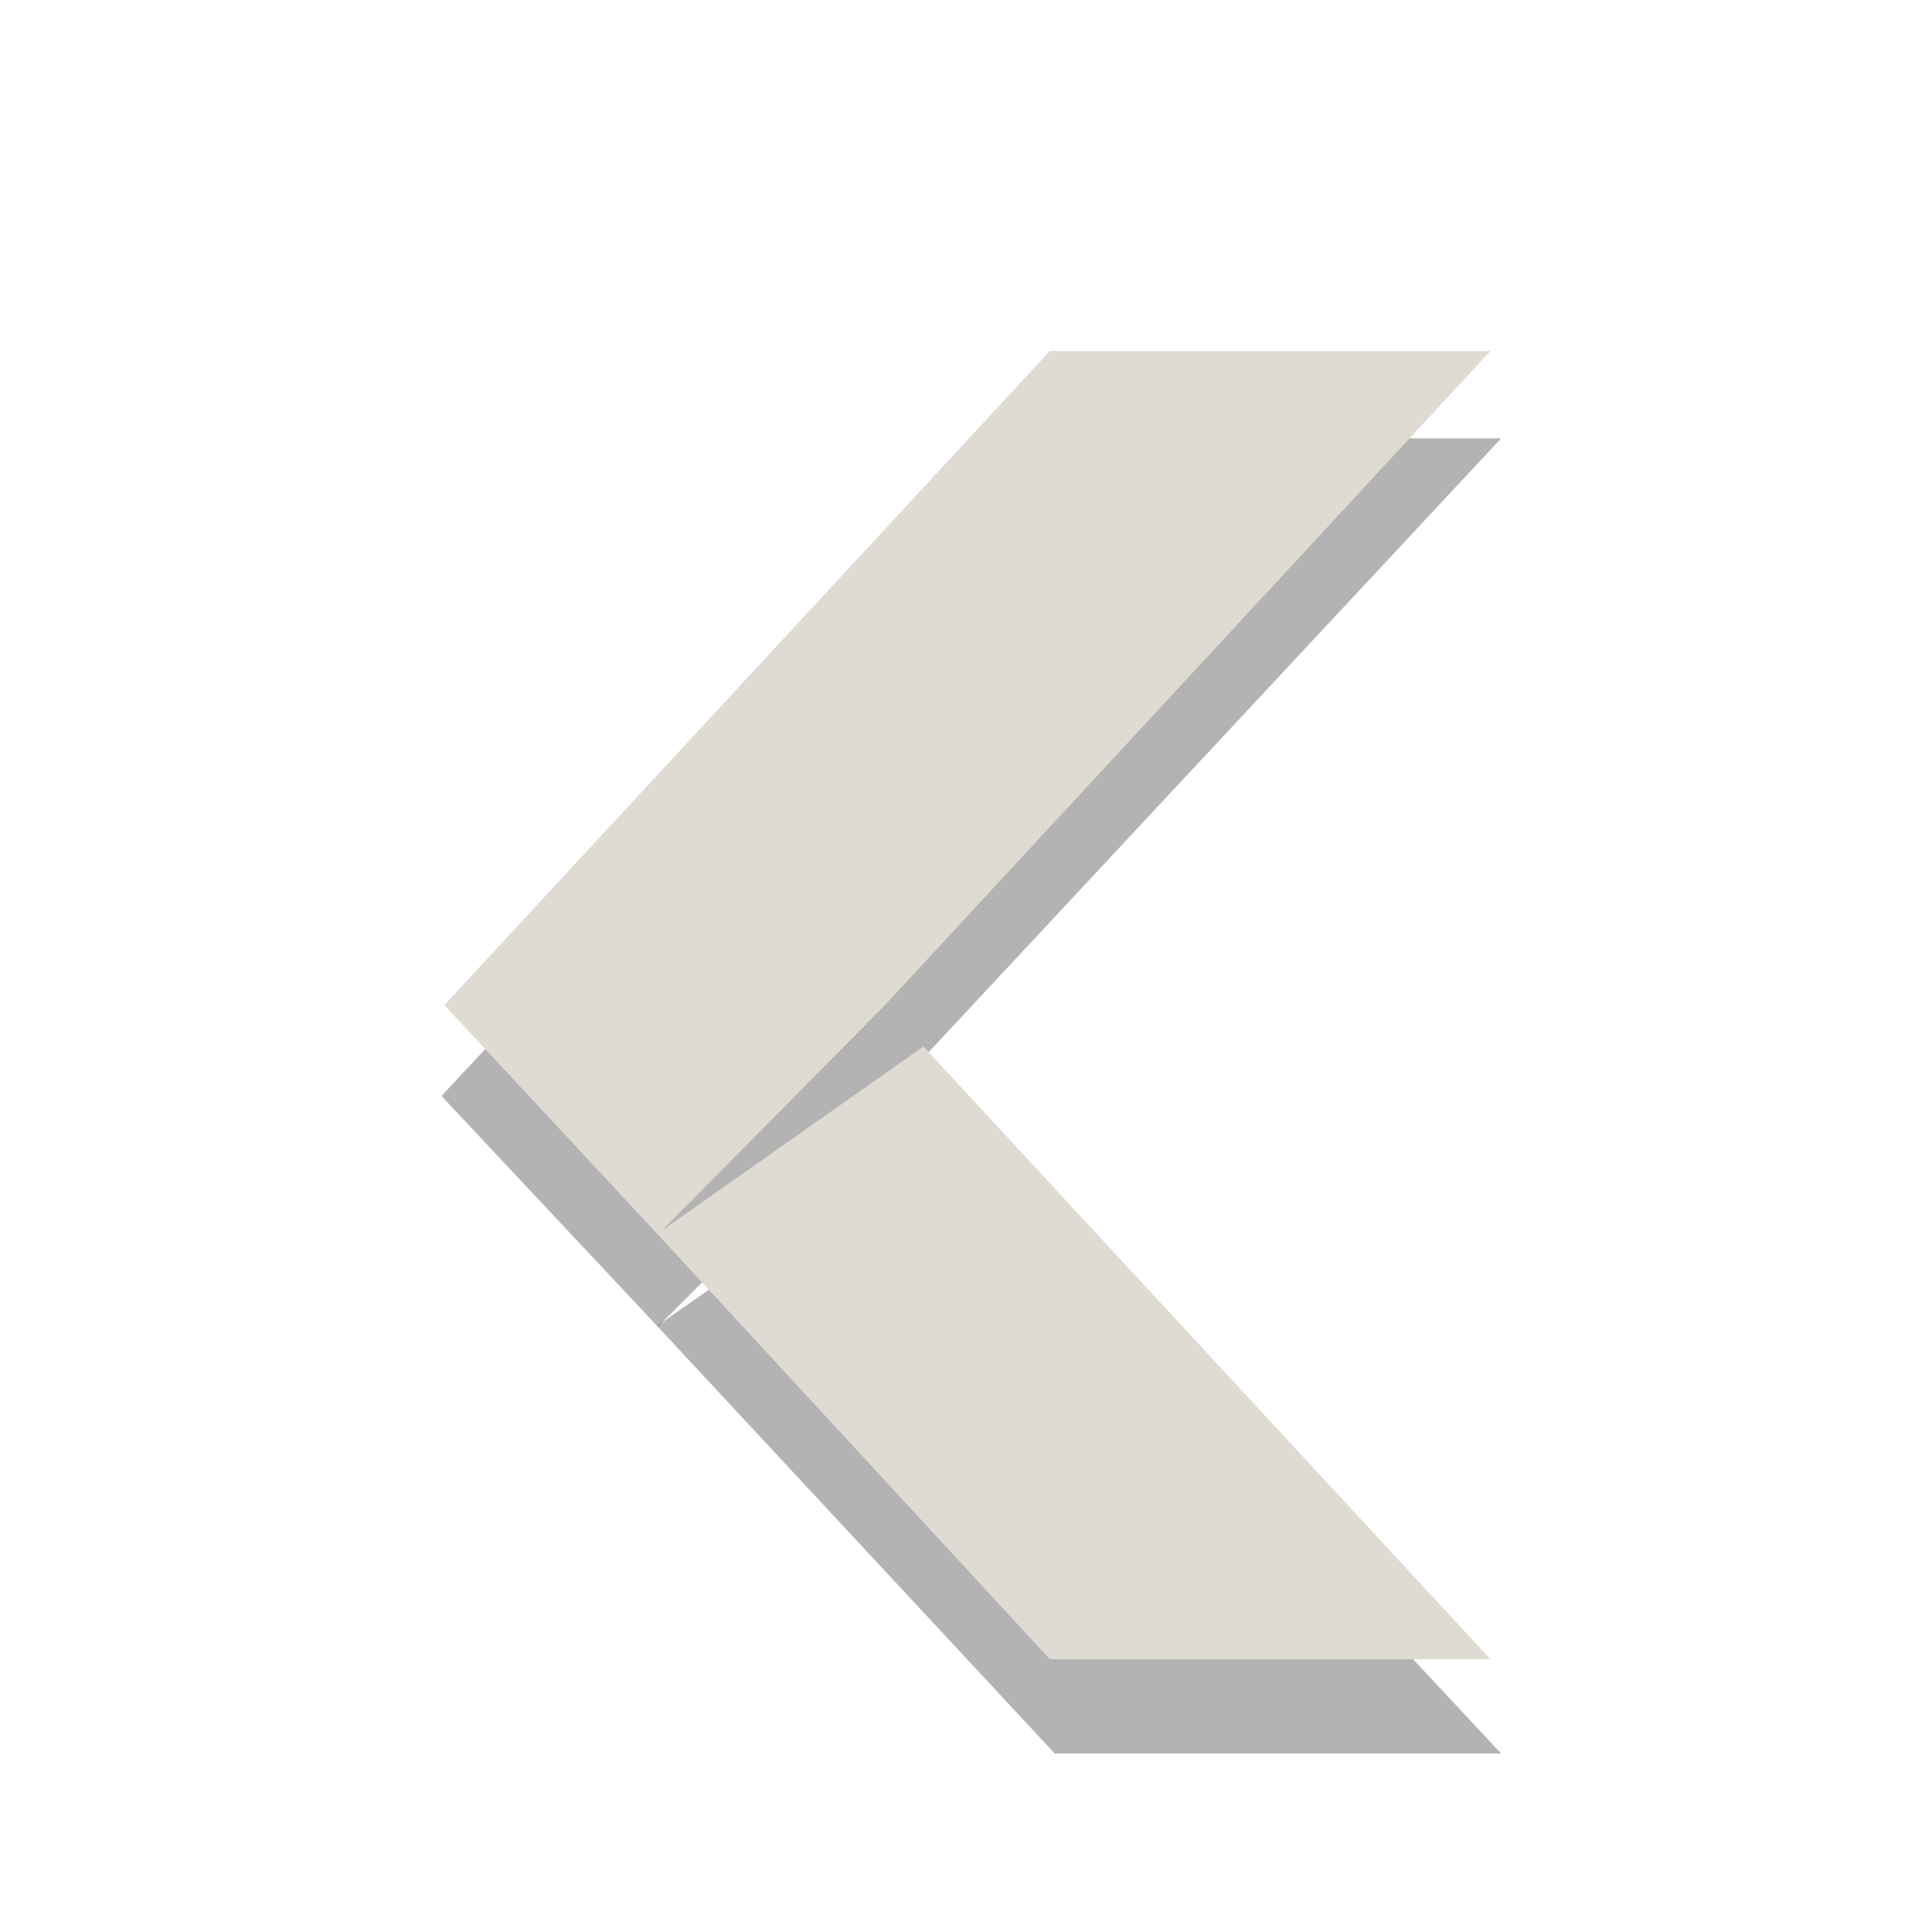 <?xml version="1.0" encoding="UTF-8" standalone="no"?>
<svg
   xmlns:dc="http://purl.org/dc/elements/1.1/"
   xmlns:cc="http://creativecommons.org/ns#"
   xmlns:rdf="http://www.w3.org/1999/02/22-rdf-syntax-ns#"
   xmlns:svg="http://www.w3.org/2000/svg"
   xmlns="http://www.w3.org/2000/svg"
   version="1.1"
   width="22"
   height="22"
   id="svg6001">
  <defs
     id="defs6003" />
  <g
     transform="translate(4,3)"
     id="layer1">
    <g
       transform="matrix(0.079,0,0,0.078,-3.871,-3.156)"
       id="g4942-8"
       style="display:inline;enable-background:new">
      <path
         d="m 150.403,258 64.334,0 -82.786,-89.924 -38.872,27.494 z"
         id="rect4985-3"
         style="color:#000000;display:inline;overflow:visible;visibility:visible;opacity:0.3;fill:#000000;fill-opacity:1;fill-rule:nonzero;stroke:none;stroke-width:1;marker:none;enable-background:new" />
      <path
         d="m 150.403,66 64.334,0 -88.403,96 L 93.19,195.688 62,162 Z"
         id="rect4985-6-3"
         style="color:#000000;display:inline;overflow:visible;visibility:visible;opacity:0.3;fill:#000000;fill-opacity:1;fill-rule:nonzero;stroke:none;stroke-width:1;marker:none;enable-background:new" />
    </g>
    <g
       transform="matrix(1.164,0,0,1.158,256.197,-340.577)"
       id="g5552"
       style="display:inline;enable-background:new">
      <g
         transform="matrix(0.067,0,0,0.067,-223.344,290.547)"
         id="g4942"
         style="display:inline;enable-background:new">
        <path
           d="m 150.403,258 64.334,0 -82.786,-89.924 -38.872,27.494 z"
           id="rect4985"
           style="color:#000000;display:inline;overflow:visible;visibility:visible;fill:#dfdbd2;fill-opacity:1;fill-rule:nonzero;stroke:none;stroke-width:1;marker:none;enable-background:new" />
        <path
           d="m 150.403,66 64.334,0 -88.403,96 L 93.19,195.688 62,162 Z"
           id="rect4985-6"
           style="color:#000000;display:inline;overflow:visible;visibility:visible;fill:#dfdbd2;fill-opacity:1;fill-rule:nonzero;stroke:none;stroke-width:1;marker:none;enable-background:new" />
      </g>
    </g>
  </g>
</svg>
